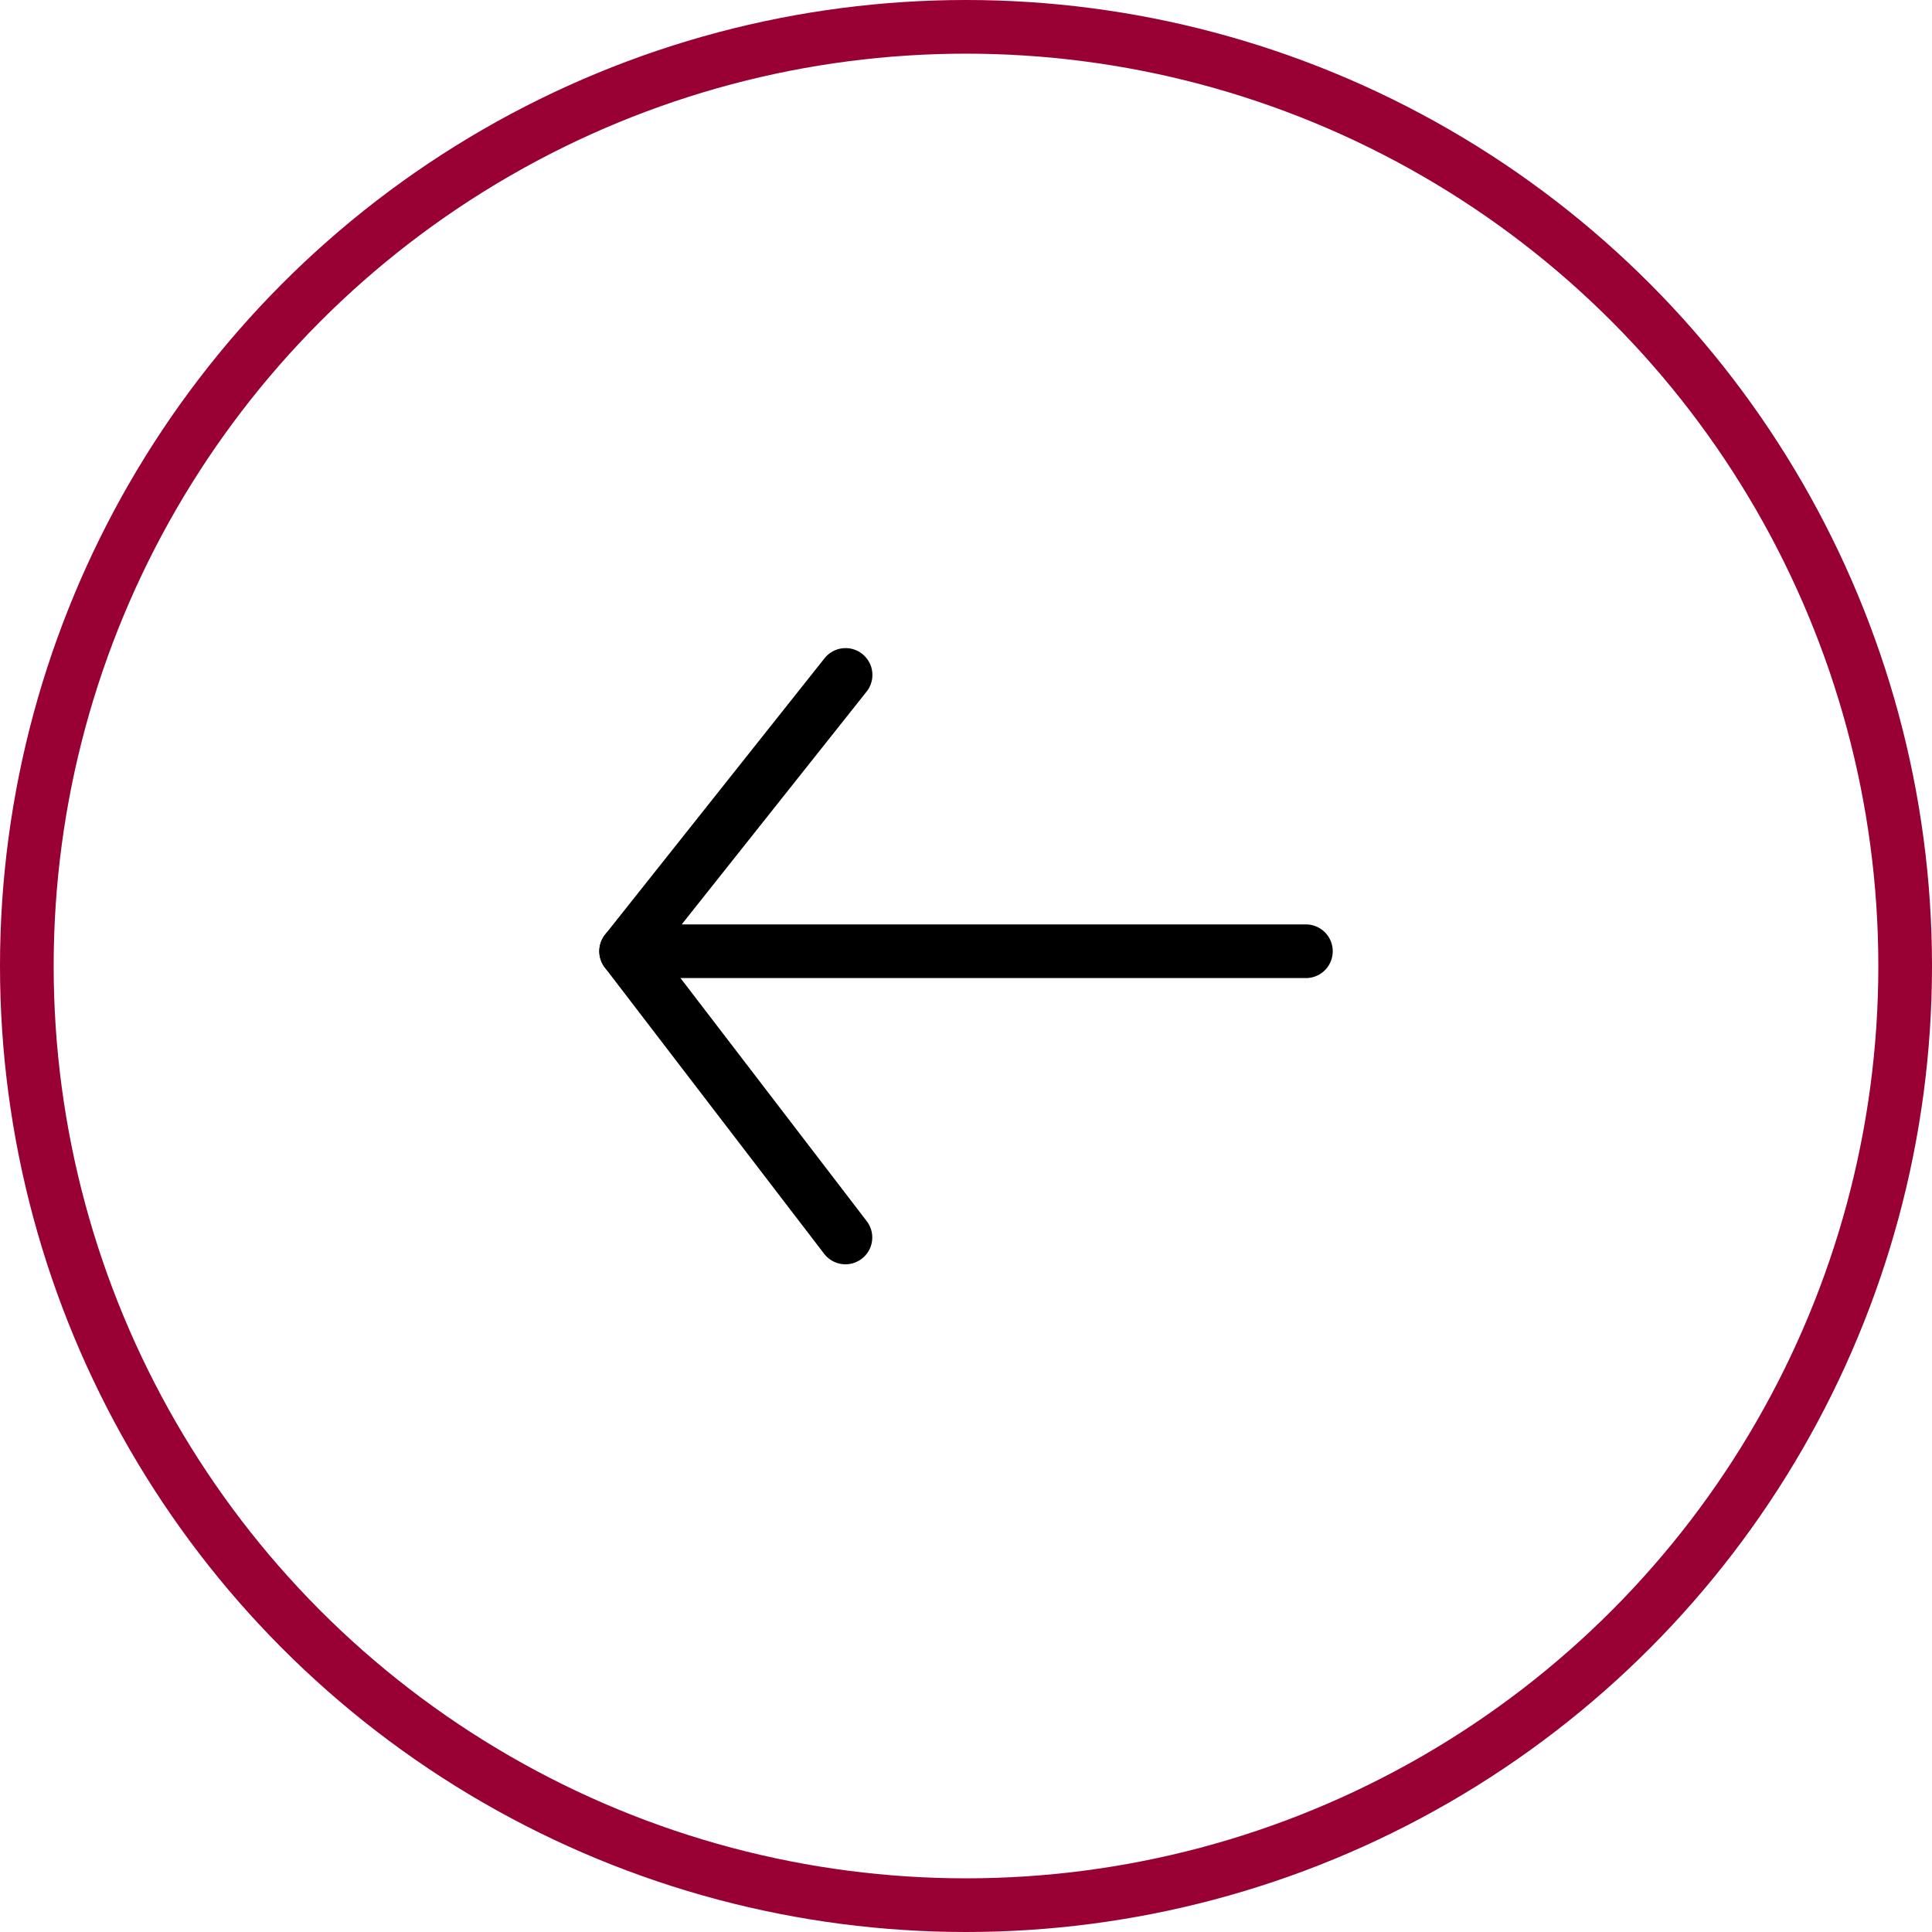 <svg xmlns="http://www.w3.org/2000/svg" width="108" height="108" viewBox="0 0 108 108">
  <g id="Arrow_left" data-name="Arrow left" transform="translate(1747 1682) rotate(180)">
    <g id="Ellipse_3" data-name="Ellipse 3" transform="translate(1639 1574)" fill="none" stroke="#903" stroke-width="3">
      <circle cx="54" cy="54" r="54" stroke="none"/>
      <circle cx="54" cy="54" r="52.5" fill="none"/>
    </g>
    <g id="Group_16" data-name="Group 16" transform="translate(1711.999 1644.271) rotate(180)">
      <path id="Path_31" data-name="Path 31" d="M38,15.446H0L12.267,0" transform="translate(0 0)" fill="none" stroke="#000" stroke-linecap="round" stroke-linejoin="round" stroke-width="3"/>
      <path id="Path_32" data-name="Path 32" d="M0,0,12.259,16" transform="translate(0 15.446)" fill="none" stroke="#000" stroke-linecap="round" stroke-width="3"/>
    </g>
  </g>
</svg>
